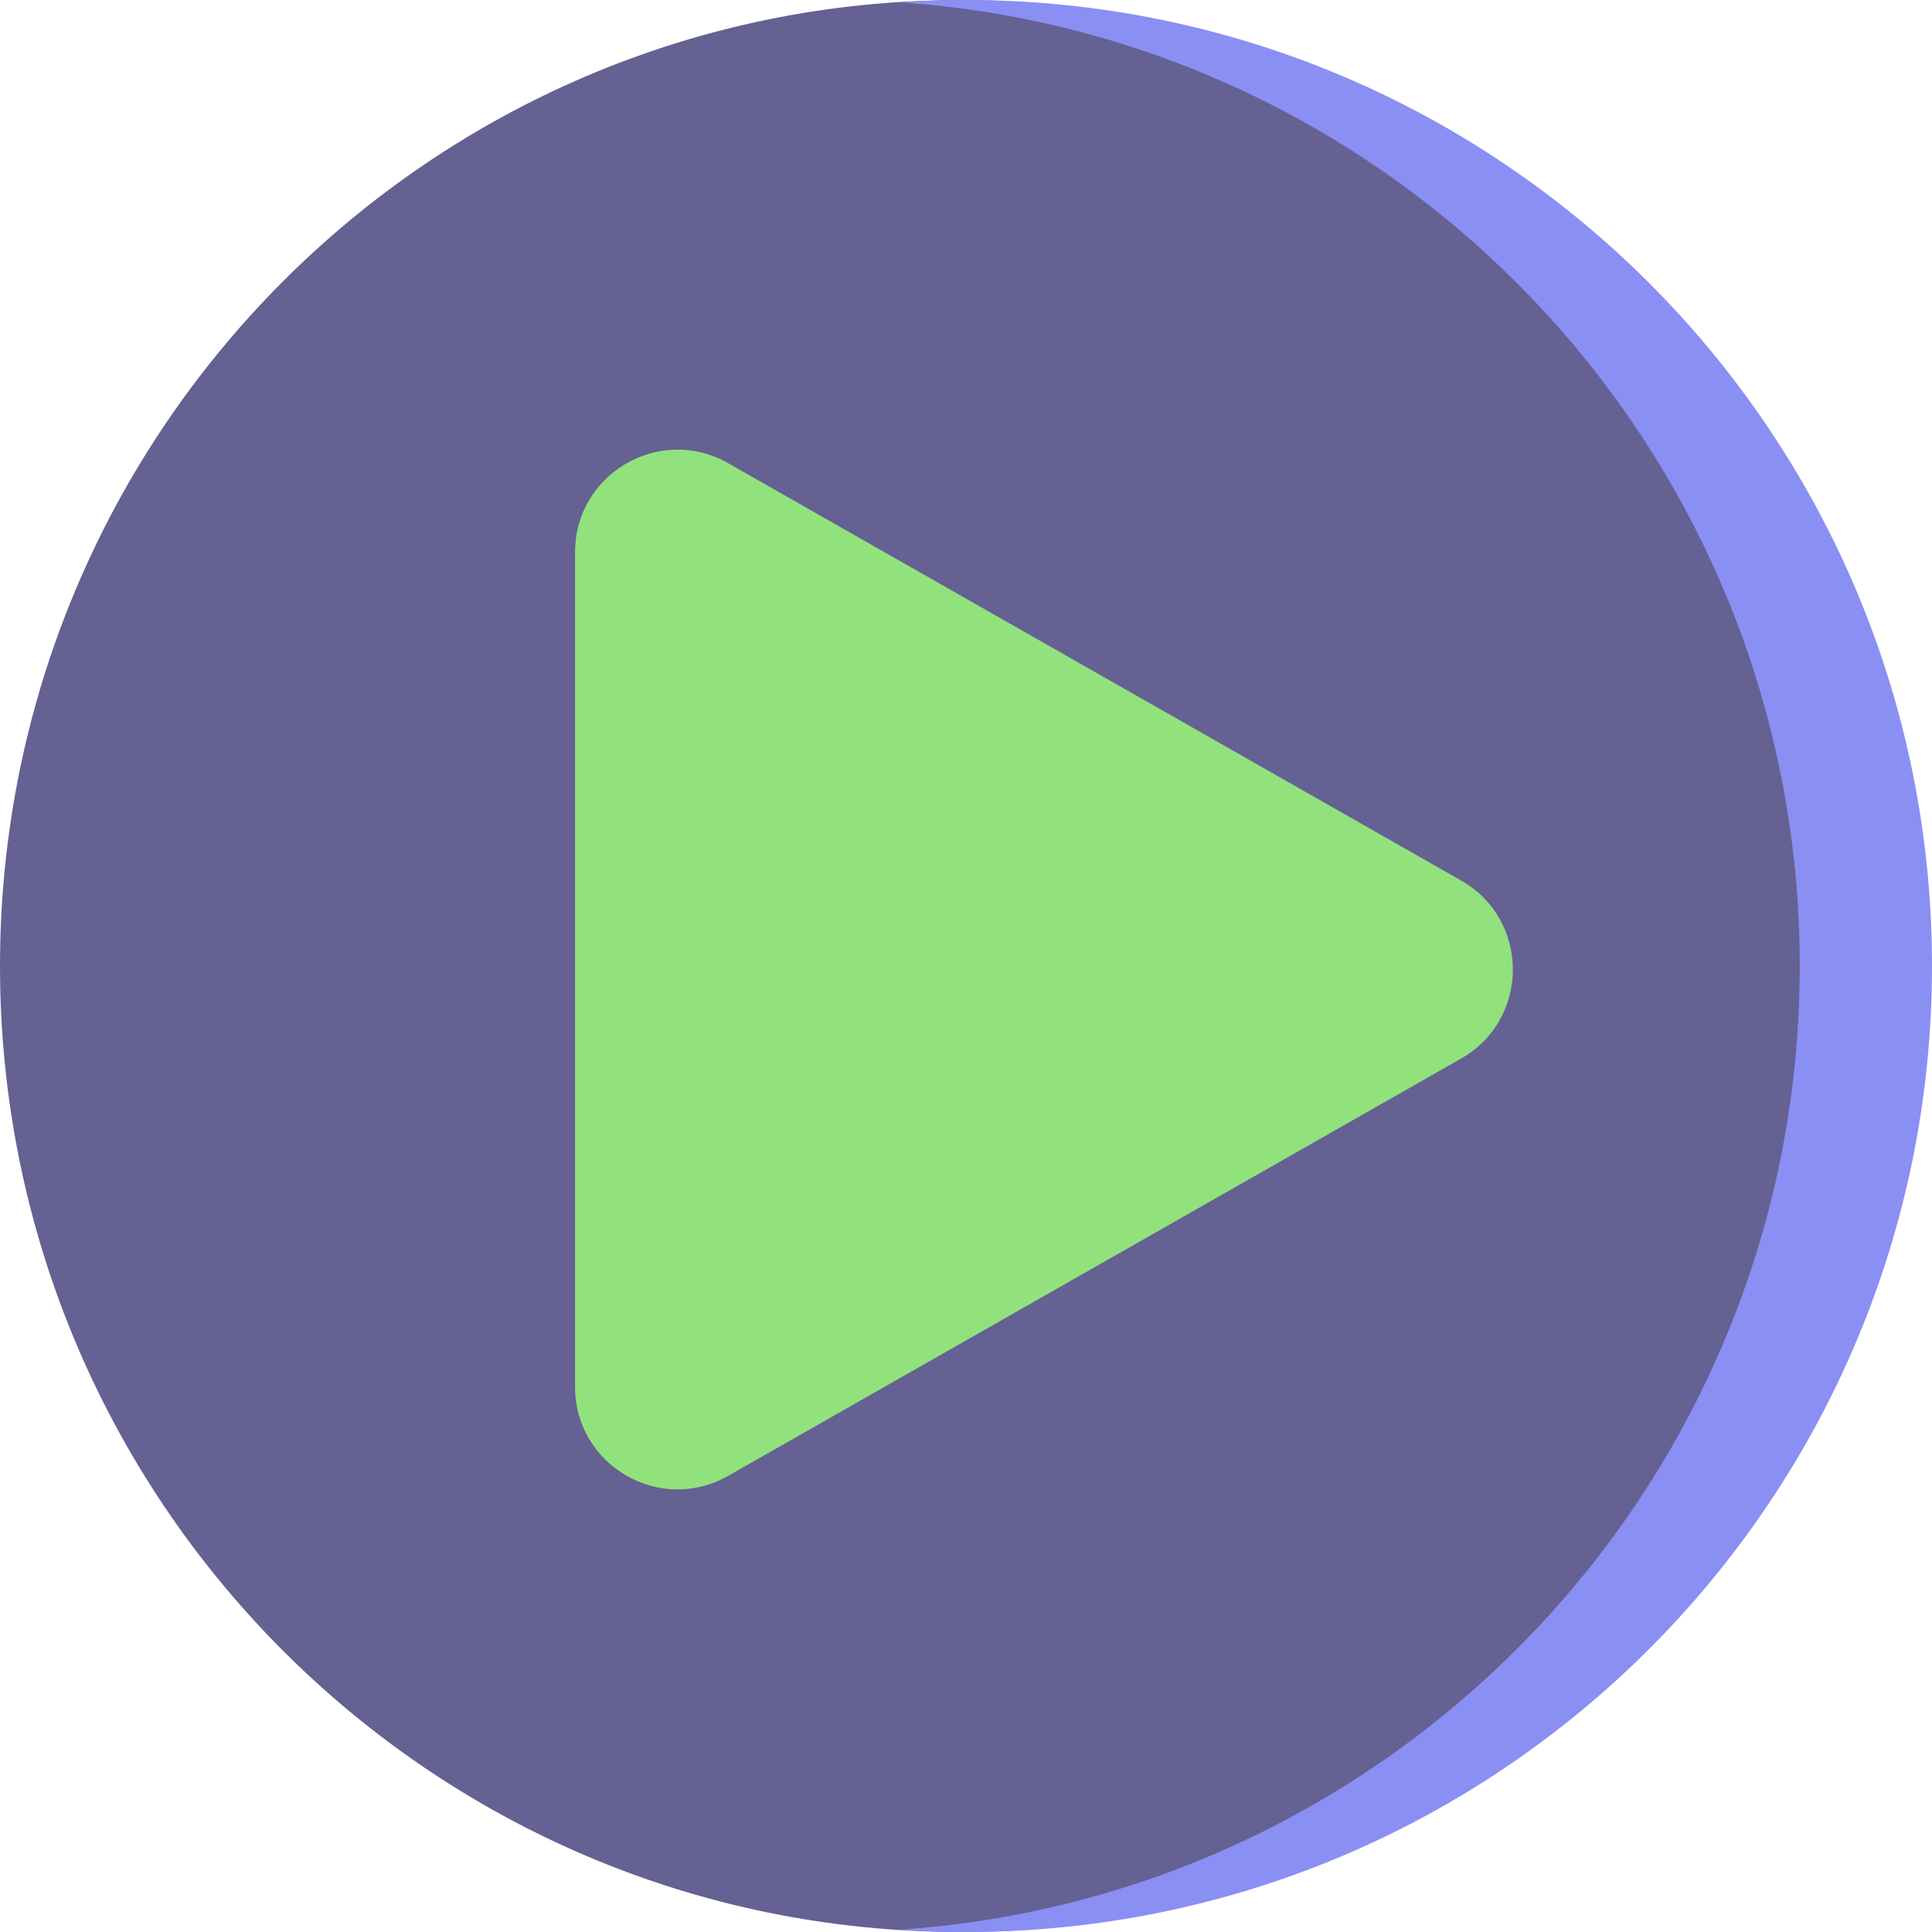 <svg width="40" height="40" viewBox="0 0 40 40" fill="none" xmlns="http://www.w3.org/2000/svg">
<path d="M19.886 39.999C30.869 39.999 39.772 31.045 39.772 20C39.772 8.956 30.869 0.002 19.886 0.002C8.903 0.002 0 8.956 0 20C0 31.045 8.903 39.999 19.886 39.999Z" fill="#656193"/>
<path d="M11.906 11.433V28.713C11.906 30.34 13.662 31.361 15.076 30.556L30.251 21.916C31.679 21.103 31.679 19.044 30.251 18.23L15.076 9.59C13.662 8.785 11.906 9.806 11.906 11.433V11.433Z" fill="#91E27C"/>
<path d="M20 0C19.54 0 19.084 0.017 18.631 0.048C29.038 0.751 37.262 9.415 37.262 20C37.262 30.585 29.038 39.249 18.631 39.952C19.084 39.983 19.54 40 20 40C31.046 40 40 31.046 40 20C40 8.954 31.046 0 20 0V0Z" fill="#8A8FF4"/>
</svg>
